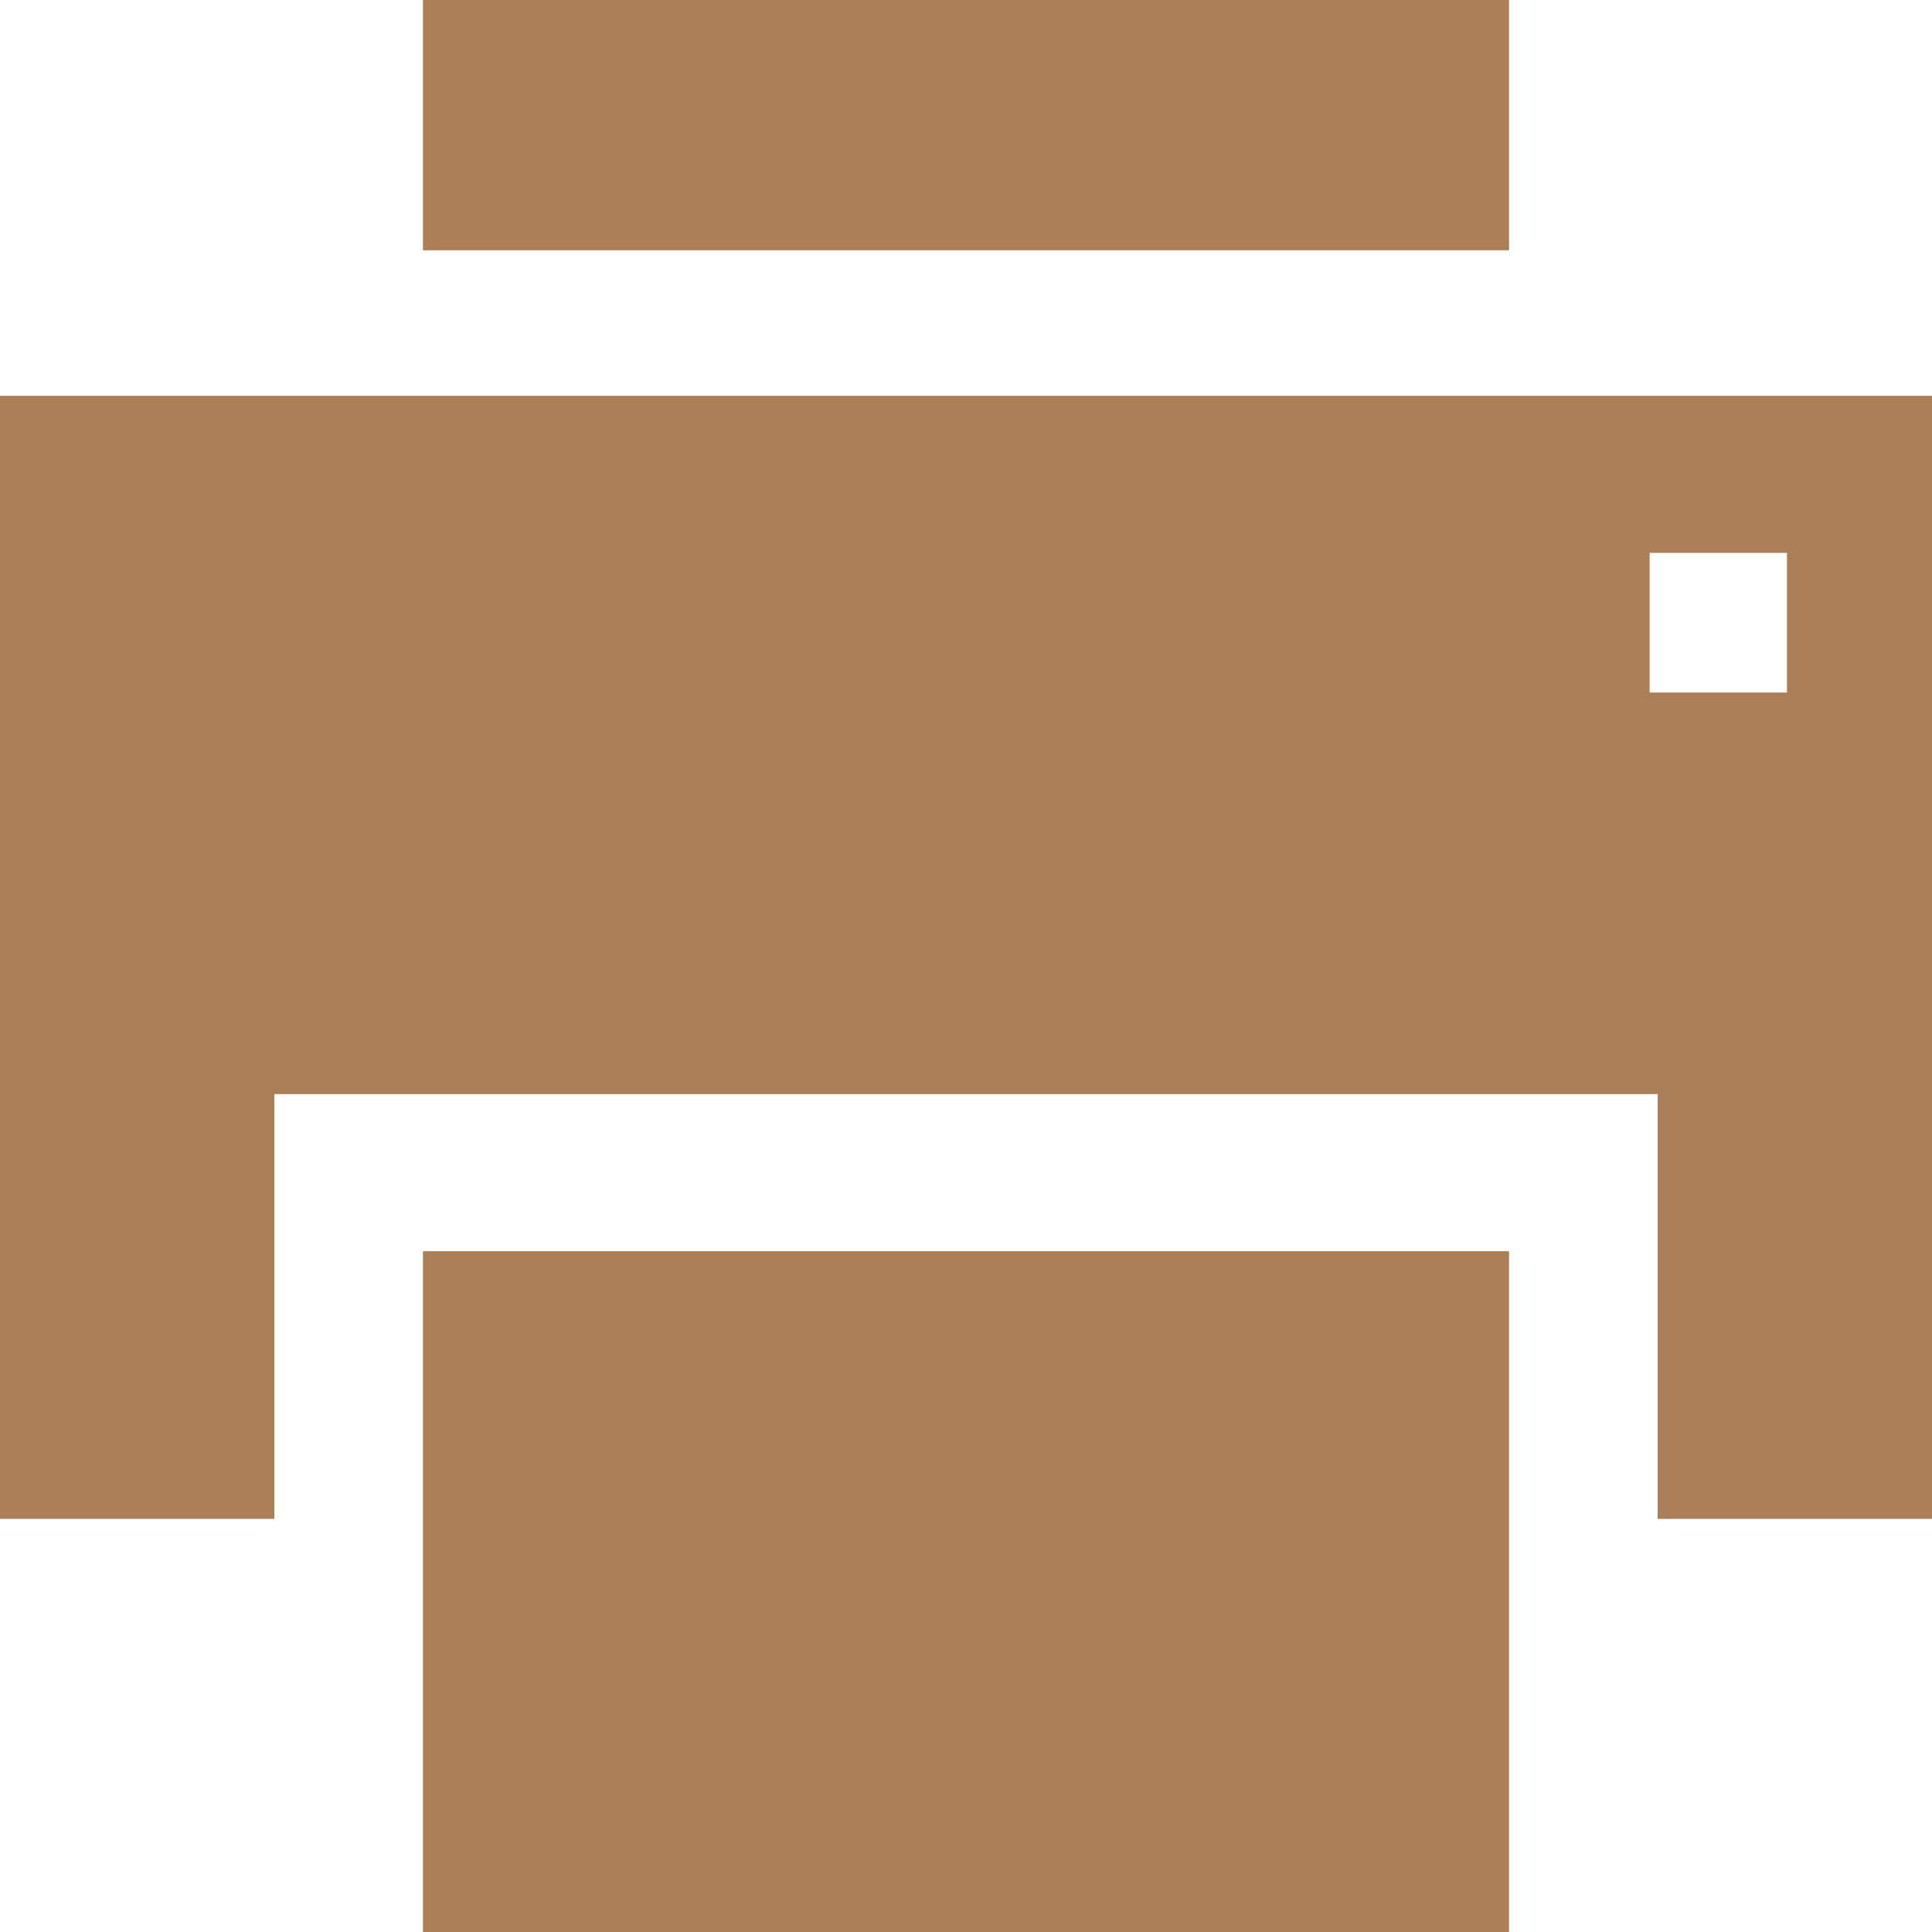 <svg xmlns="http://www.w3.org/2000/svg" width="13" height="13" viewBox="0 0 13 13">
    <defs>
        <style>
            .cls-1{fill:none}.cls-2{clip-path:url(#clip-path)}.cls-3{fill:#aa7e56}
        </style>
        <clipPath id="clip-path">
            <path d="M0 0h13v13H0z" class="cls-1"/>
        </clipPath>
    </defs>
    <g id="icn_FAX" class="cls-2" data-name="icn/FAX">
        <path id="icn_FAX-2" d="M6.5 13H2.846V8.419h7.308V13zm4.654-2.78V7.362H1.846v2.858H0V2.663h13v7.557zM11.1 4.66h.924v-.94H11.1zM6.5 1.684H2.846V0h7.308v1.684z" class="cls-3" data-name="icn/FAX"/>
    </g>
</svg>
